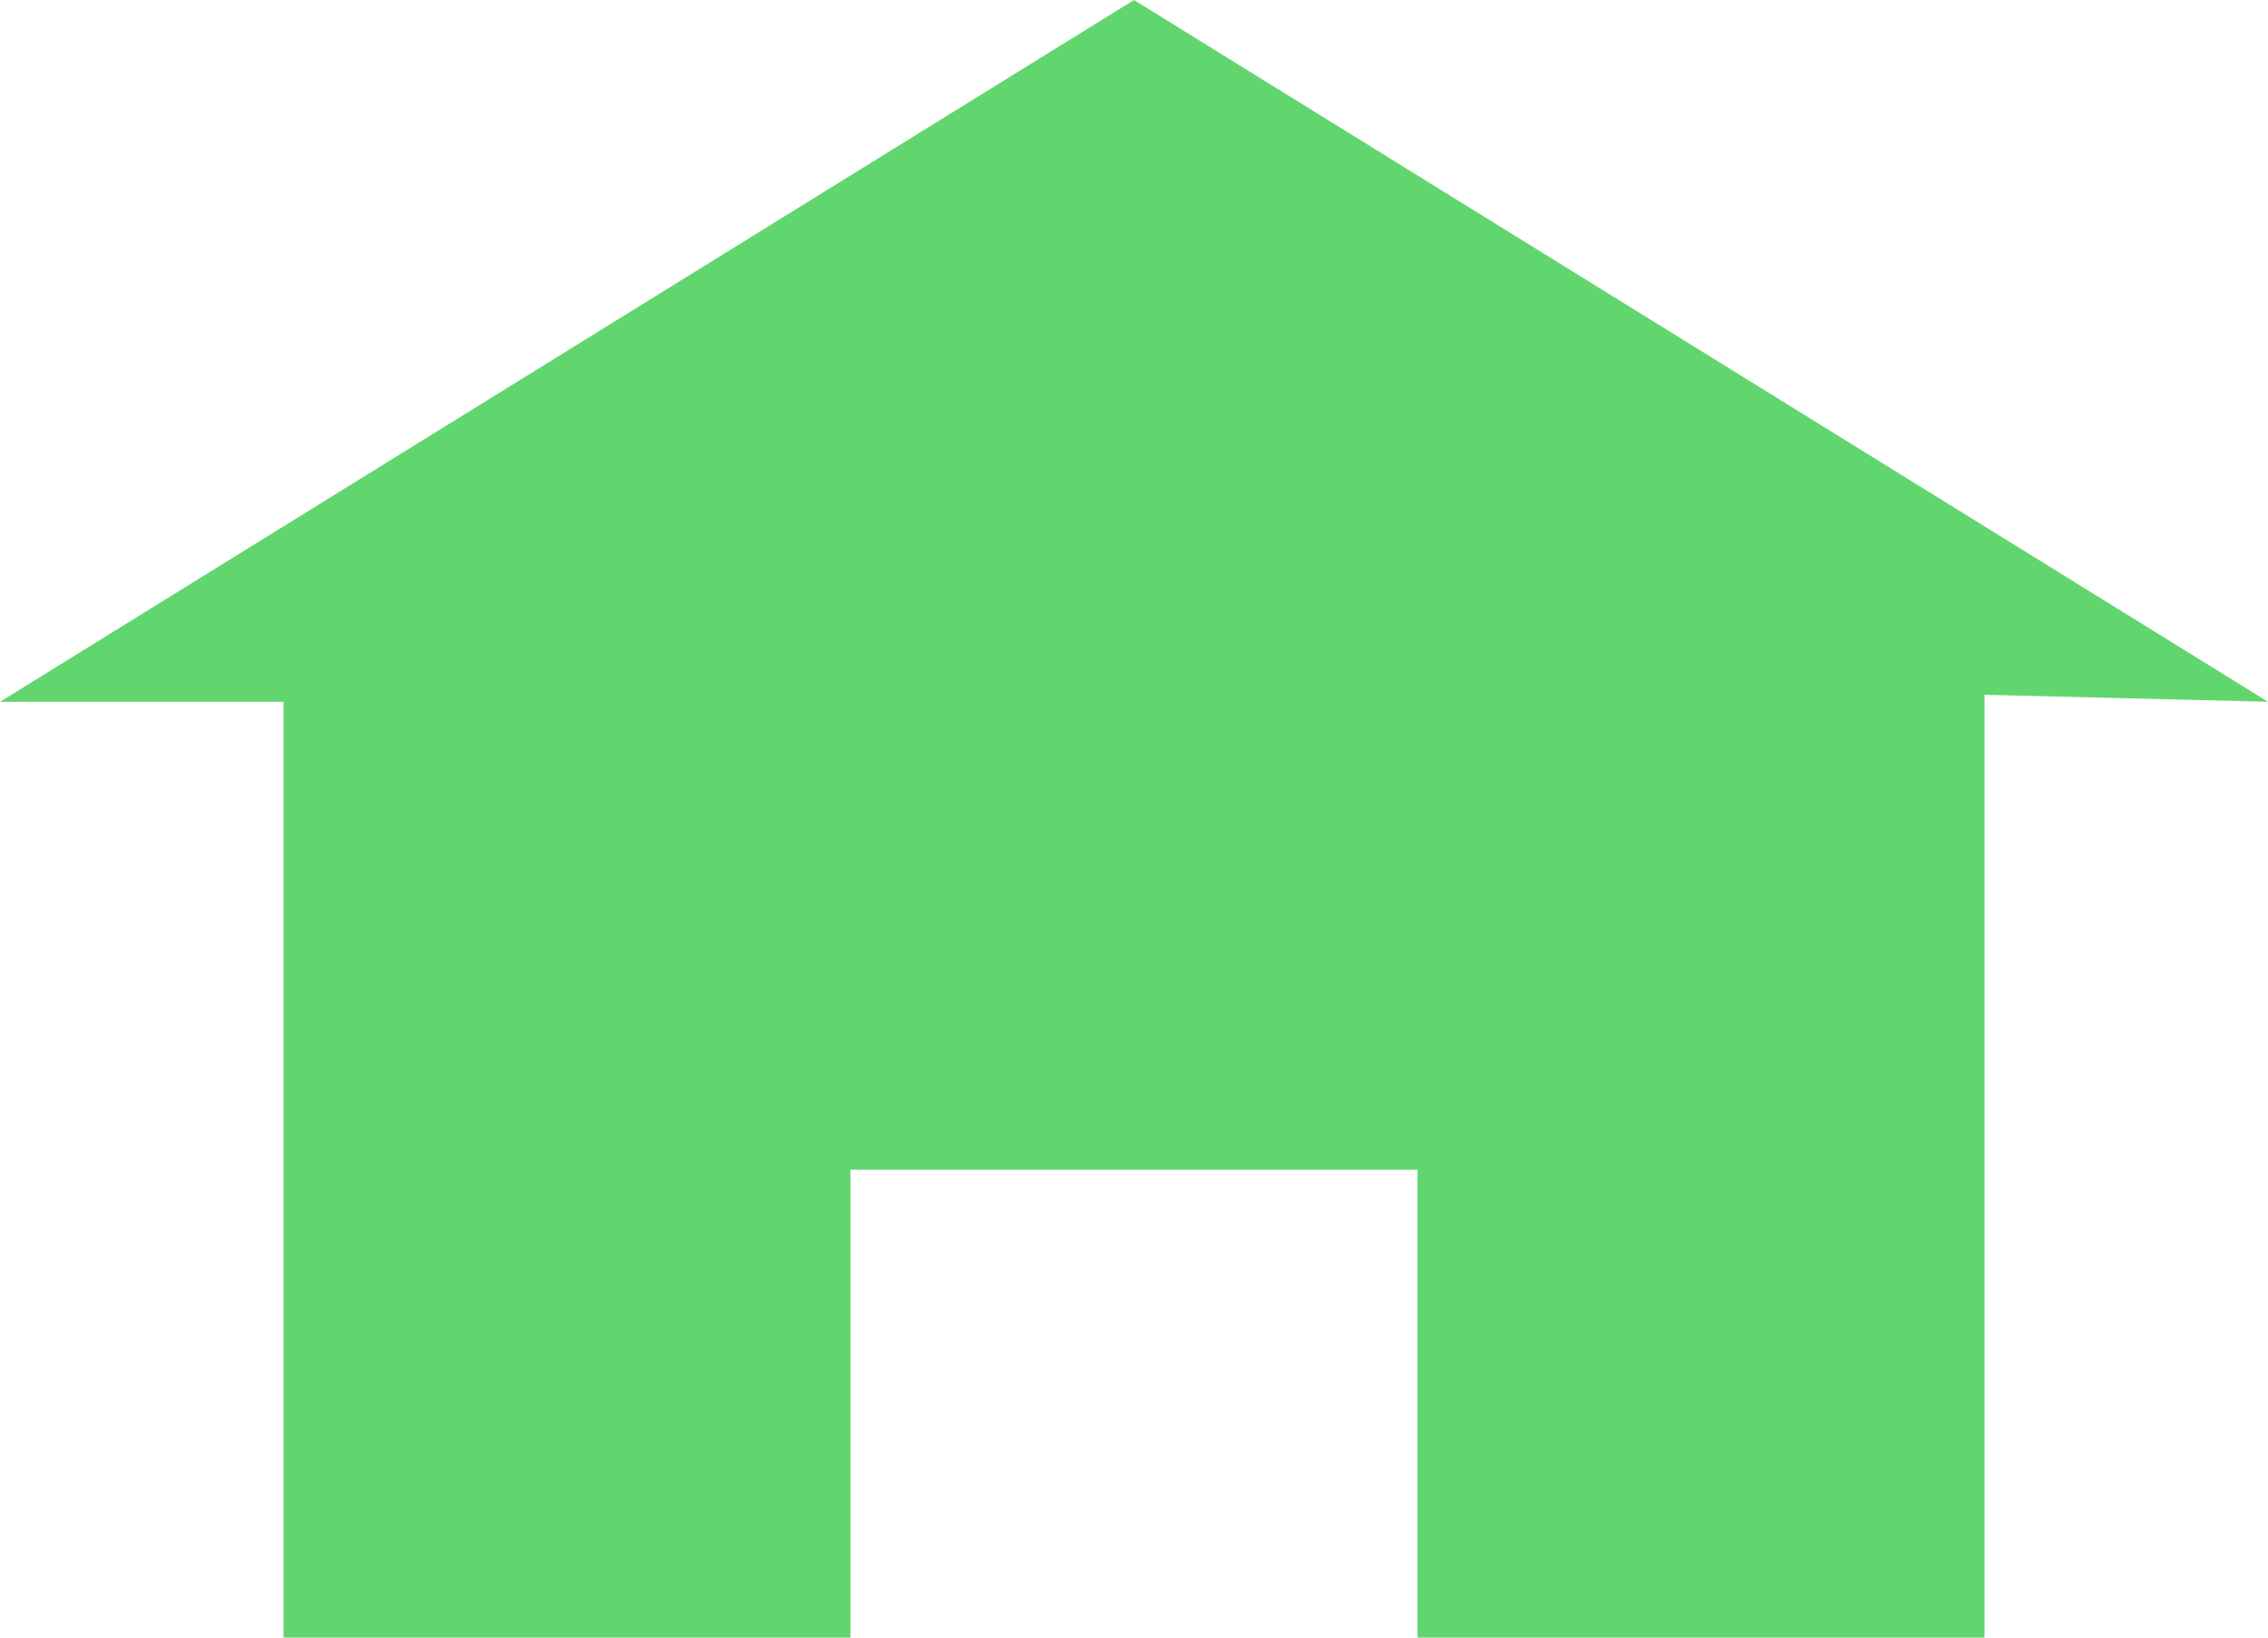 <svg xmlns="http://www.w3.org/2000/svg" width="36" height="26" viewBox="0 0 36 26">
  <path id="Icon_open-home" data-name="Icon open-home" d="M18,0,0,11.143H4.5V26h9V18.571h9V26h9V11.031l4.5.111Z" fill="#62d66e"/>
</svg>
